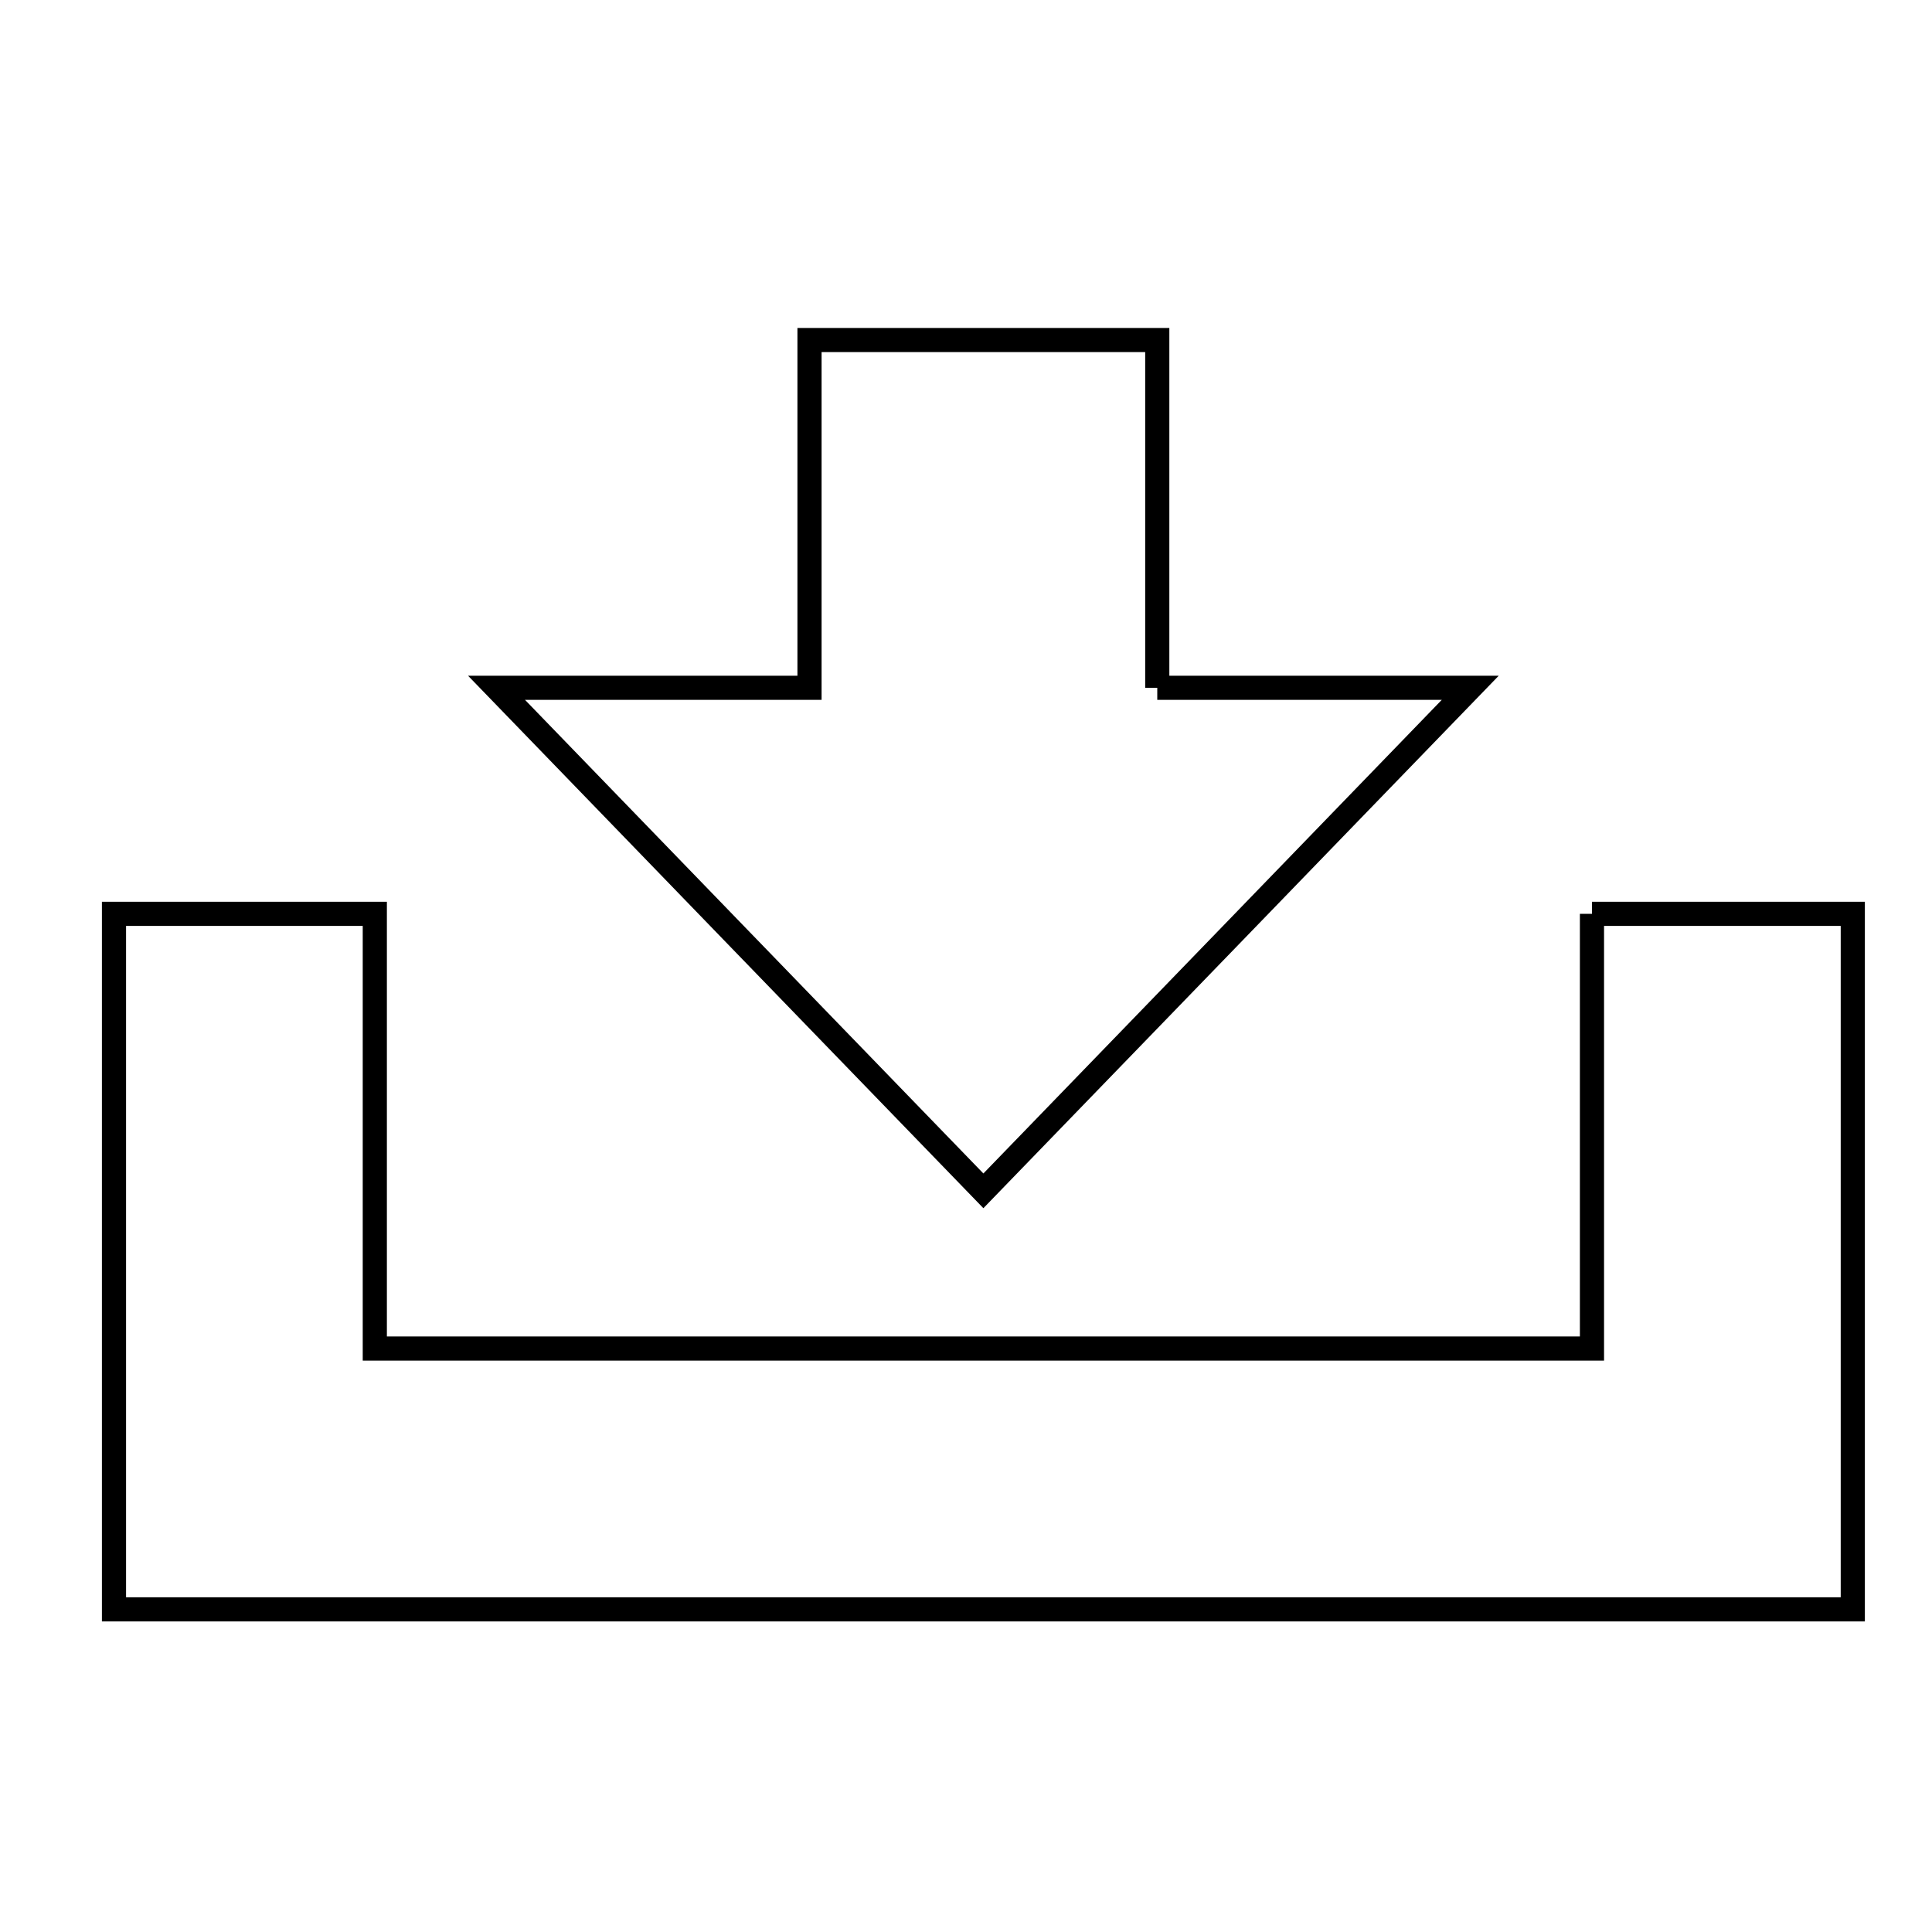 <svg xmlns="http://www.w3.org/2000/svg" viewBox="0.0 0.0 24.0 24.0" height="200px" width="200px"><path fill="none" stroke="black" stroke-width=".3" stroke-opacity="1.0"  filling="0" d="M14.376 8.544 L18.264 8.544 L15.24 11.669 L12.216 14.793 L9.192 11.669 L6.168 8.544 L10.056 8.544 L10.056 4.224 L14.376 4.224 L14.376 8.544"></path>
<path fill="none" stroke="black" stroke-width=".3" stroke-opacity="1.0"  filling="0" d="M19.776 11.352 L23.016 11.352 L23.016 15.672 L23.016 19.992 L15.816 19.992 L8.616 19.992 L1.416 19.992 L1.416 15.672 L1.416 11.352 L4.656 11.352 L4.656 16.752 L9.696 16.752 L14.736 16.752 L19.776 16.752 L19.776 11.352"></path></svg>